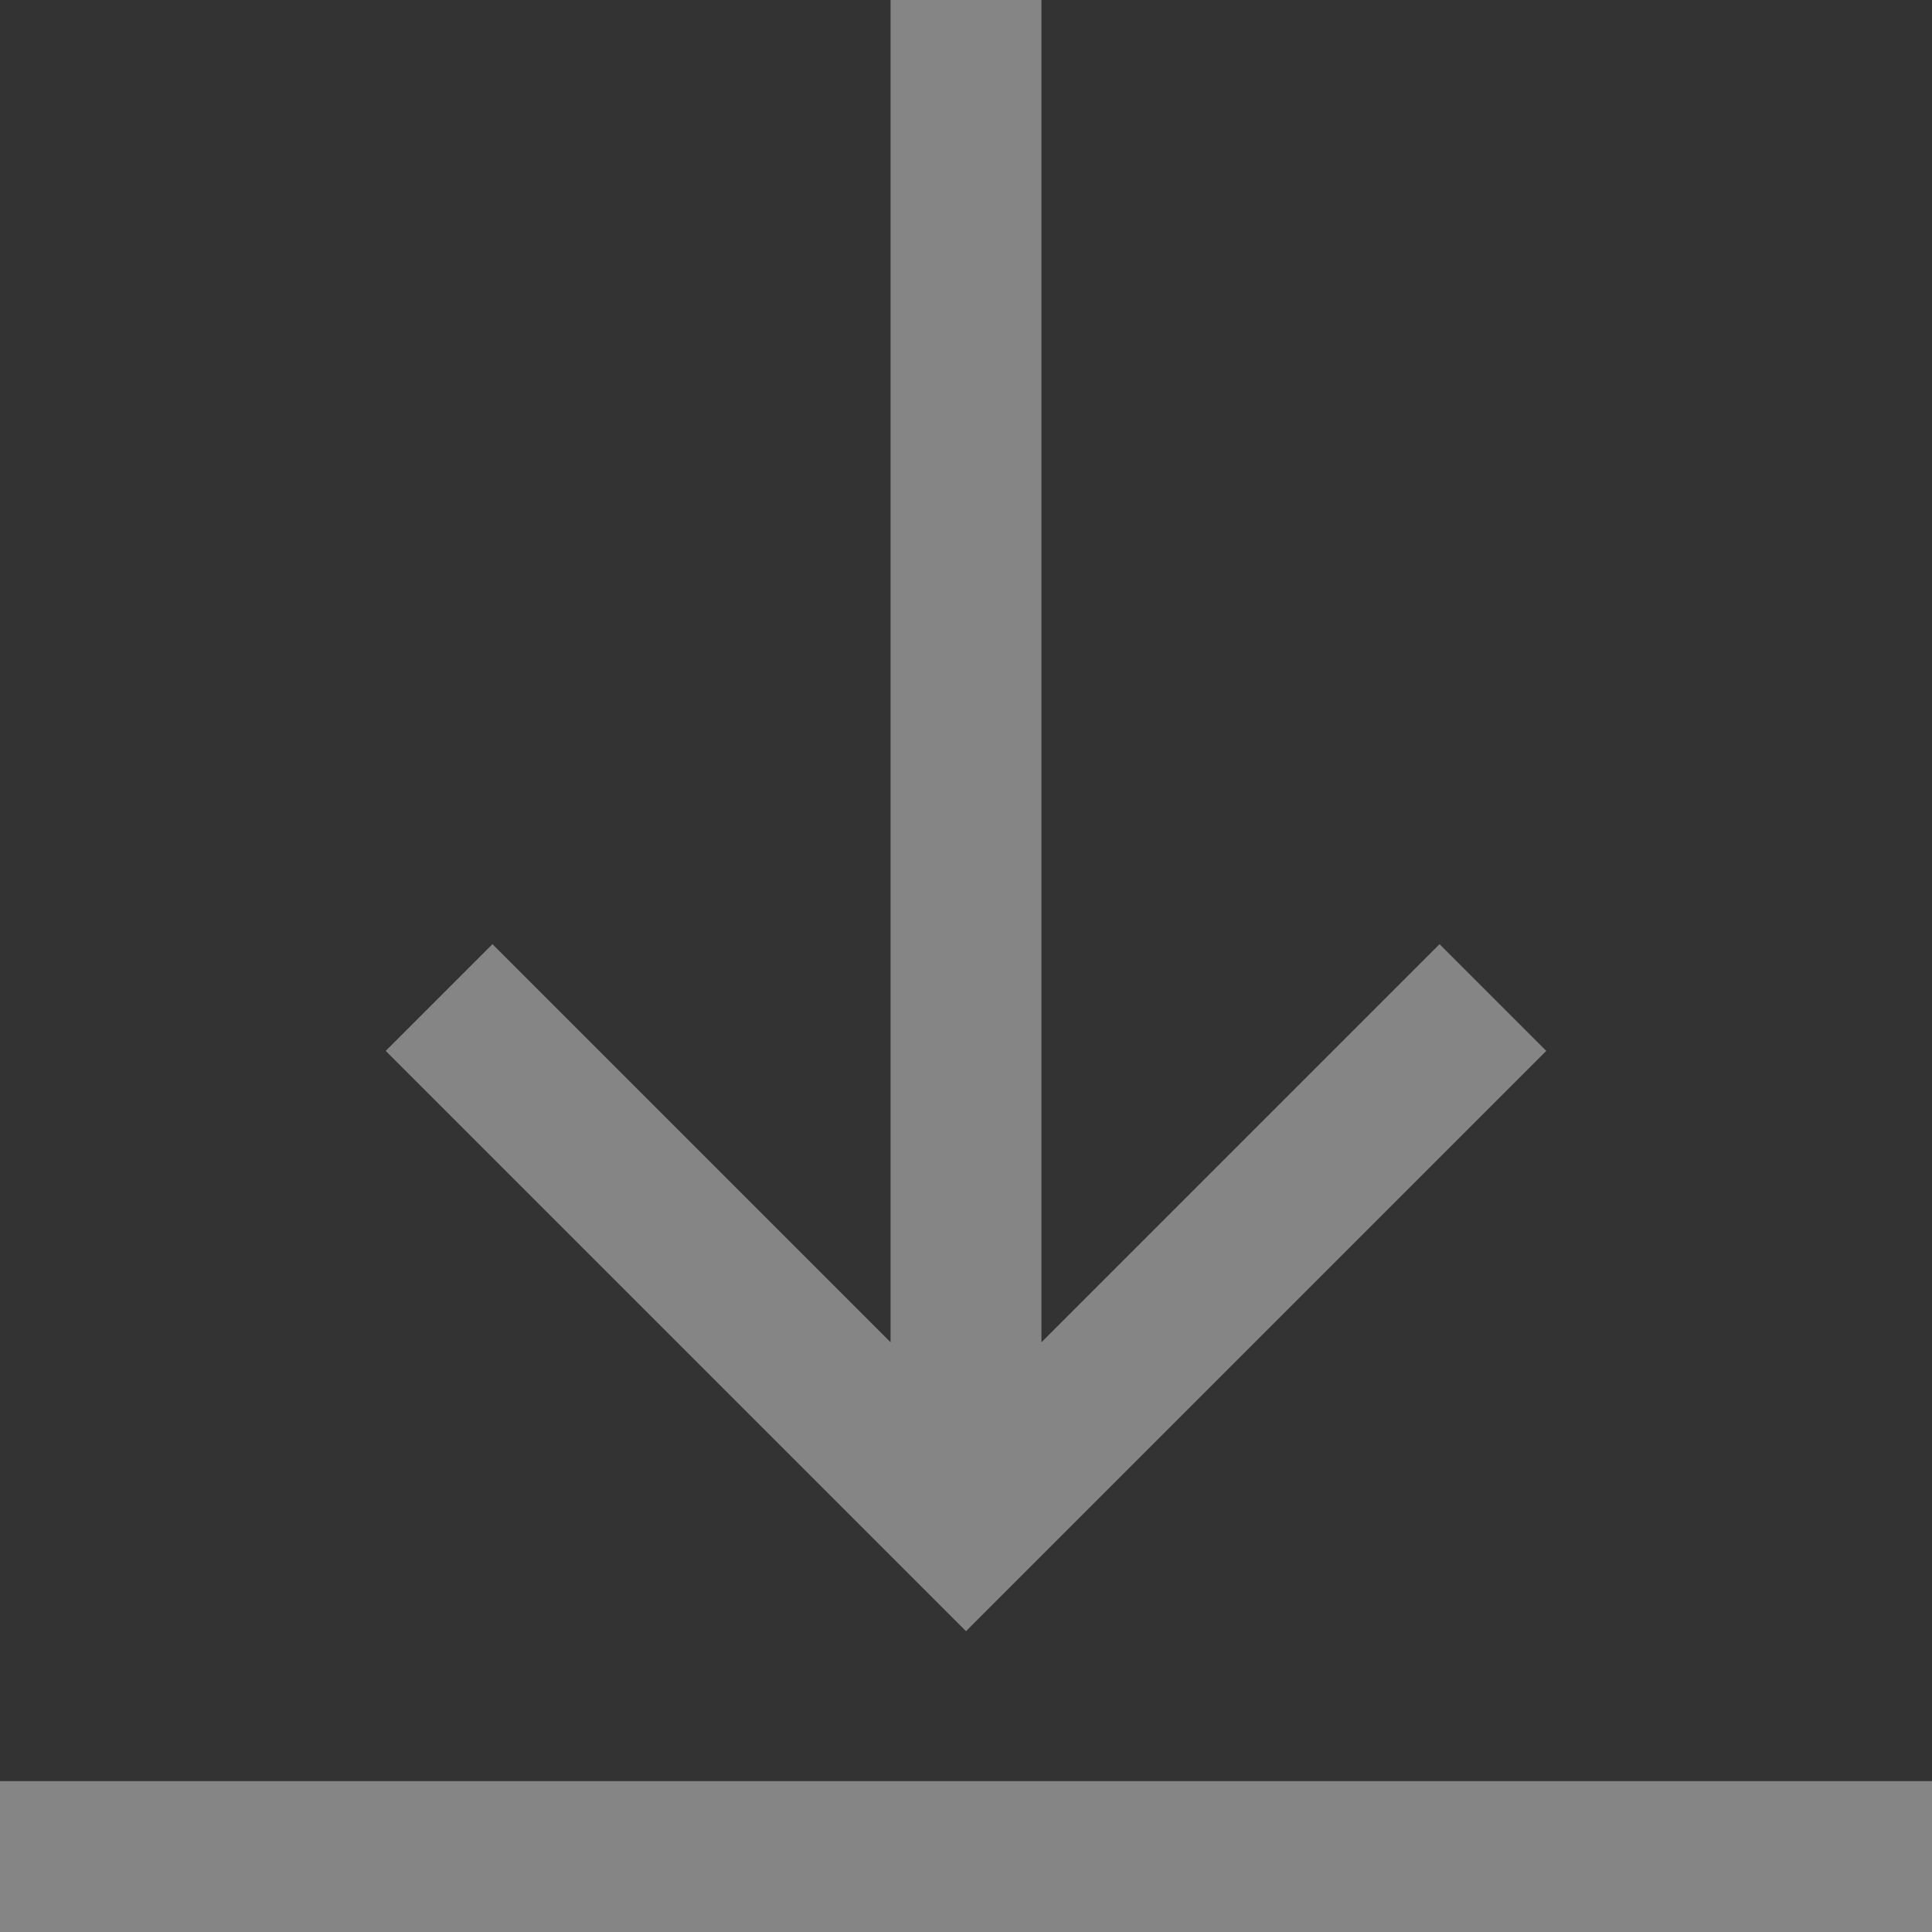 <svg width="20" height="20" viewBox="0 0 20 20" fill="none" xmlns="http://www.w3.org/2000/svg">
<rect x="0" y="0" width="20" height="20" fill="#333333" stroke="none"/>
<g opacity="0.4">
<g clip-path="url(#clip0)">
<path d="M16.007 10.879L10 16.886L3.993 10.879L5.098 9.774L9.219 13.895V0H10.781V13.895L14.902 9.774L16.007 10.879ZM20 18.438H0V20H20V18.438Z" fill="white"/>
</g>
</g>
<defs>
<clipPath id="clip0">
<rect width="20" height="20" fill="white"/>
</clipPath>
</defs>
</svg>
